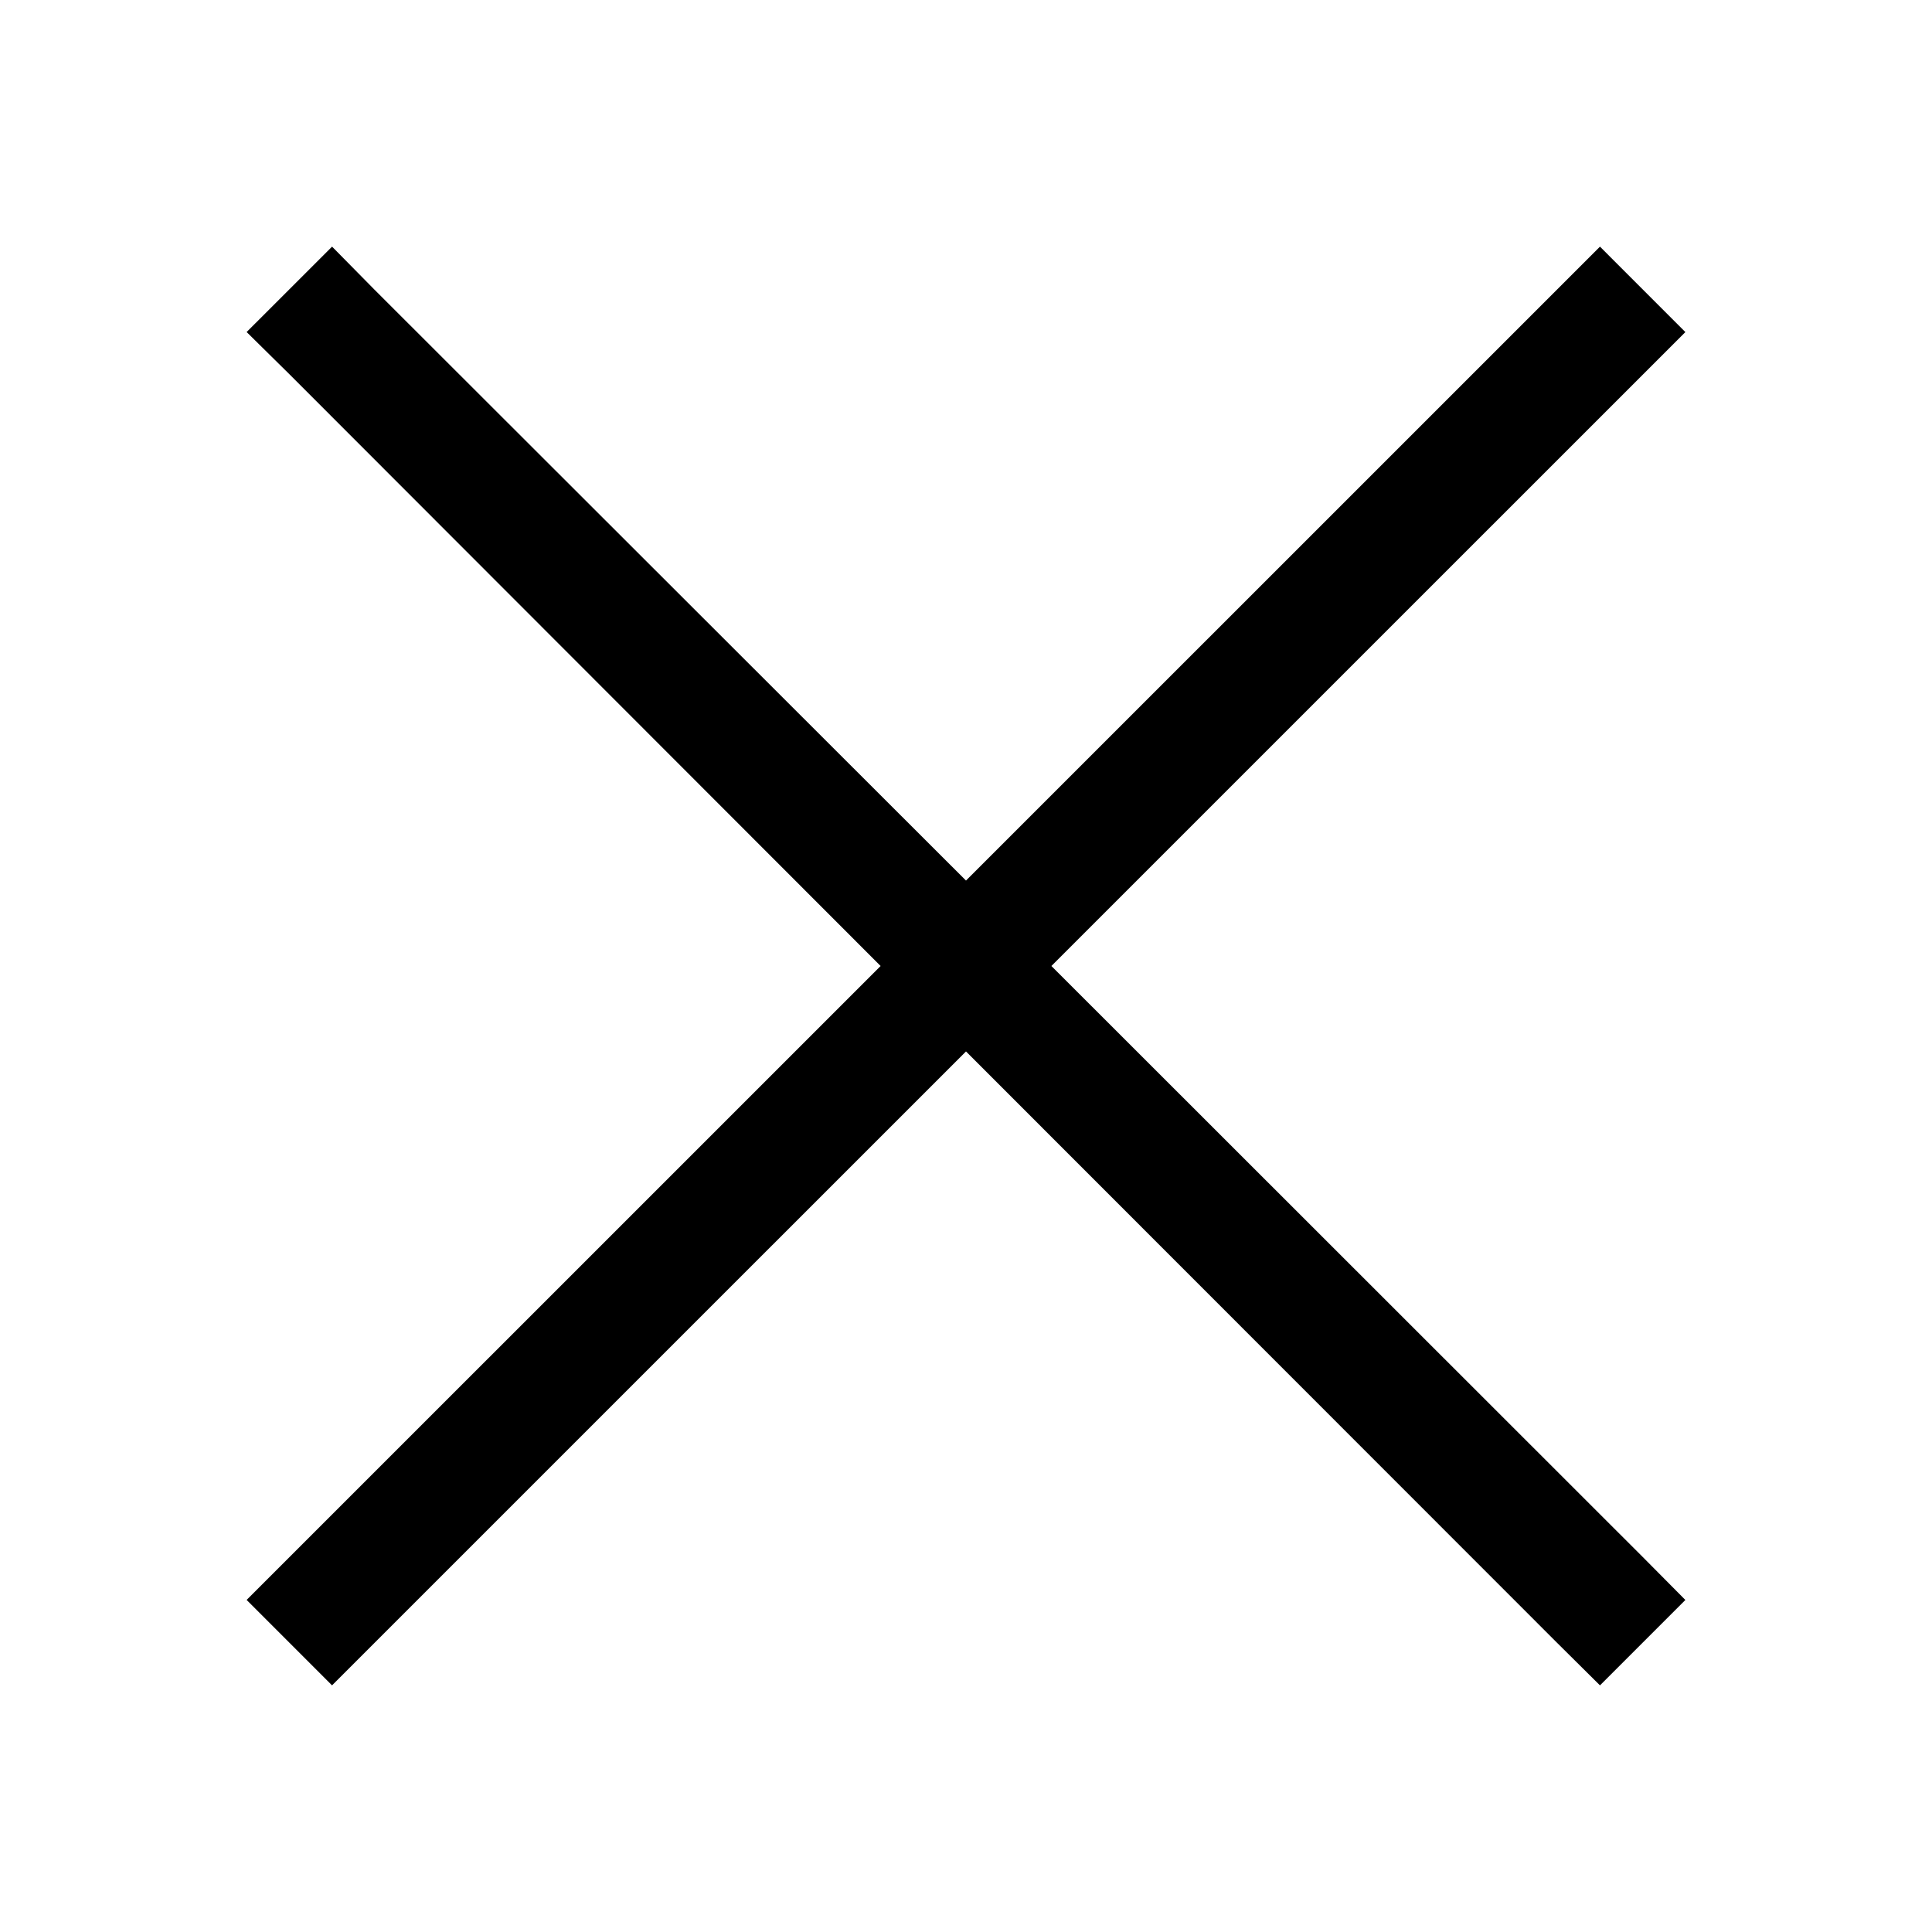 <svg xmlns="http://www.w3.org/2000/svg" viewBox="0 0 50 50">
    <path d="M8.594 6.383l-2.211 2.21 1.113 1.098L22.79 25 6.383 41.406l2.21 2.211L25 27.211l15.297 15.305 1.11 1.101 2.21-2.21-1.101-1.11L27.21 25 43.617 8.594l-2.21-2.211L25 22.789 9.691 7.496z"/>
</svg>